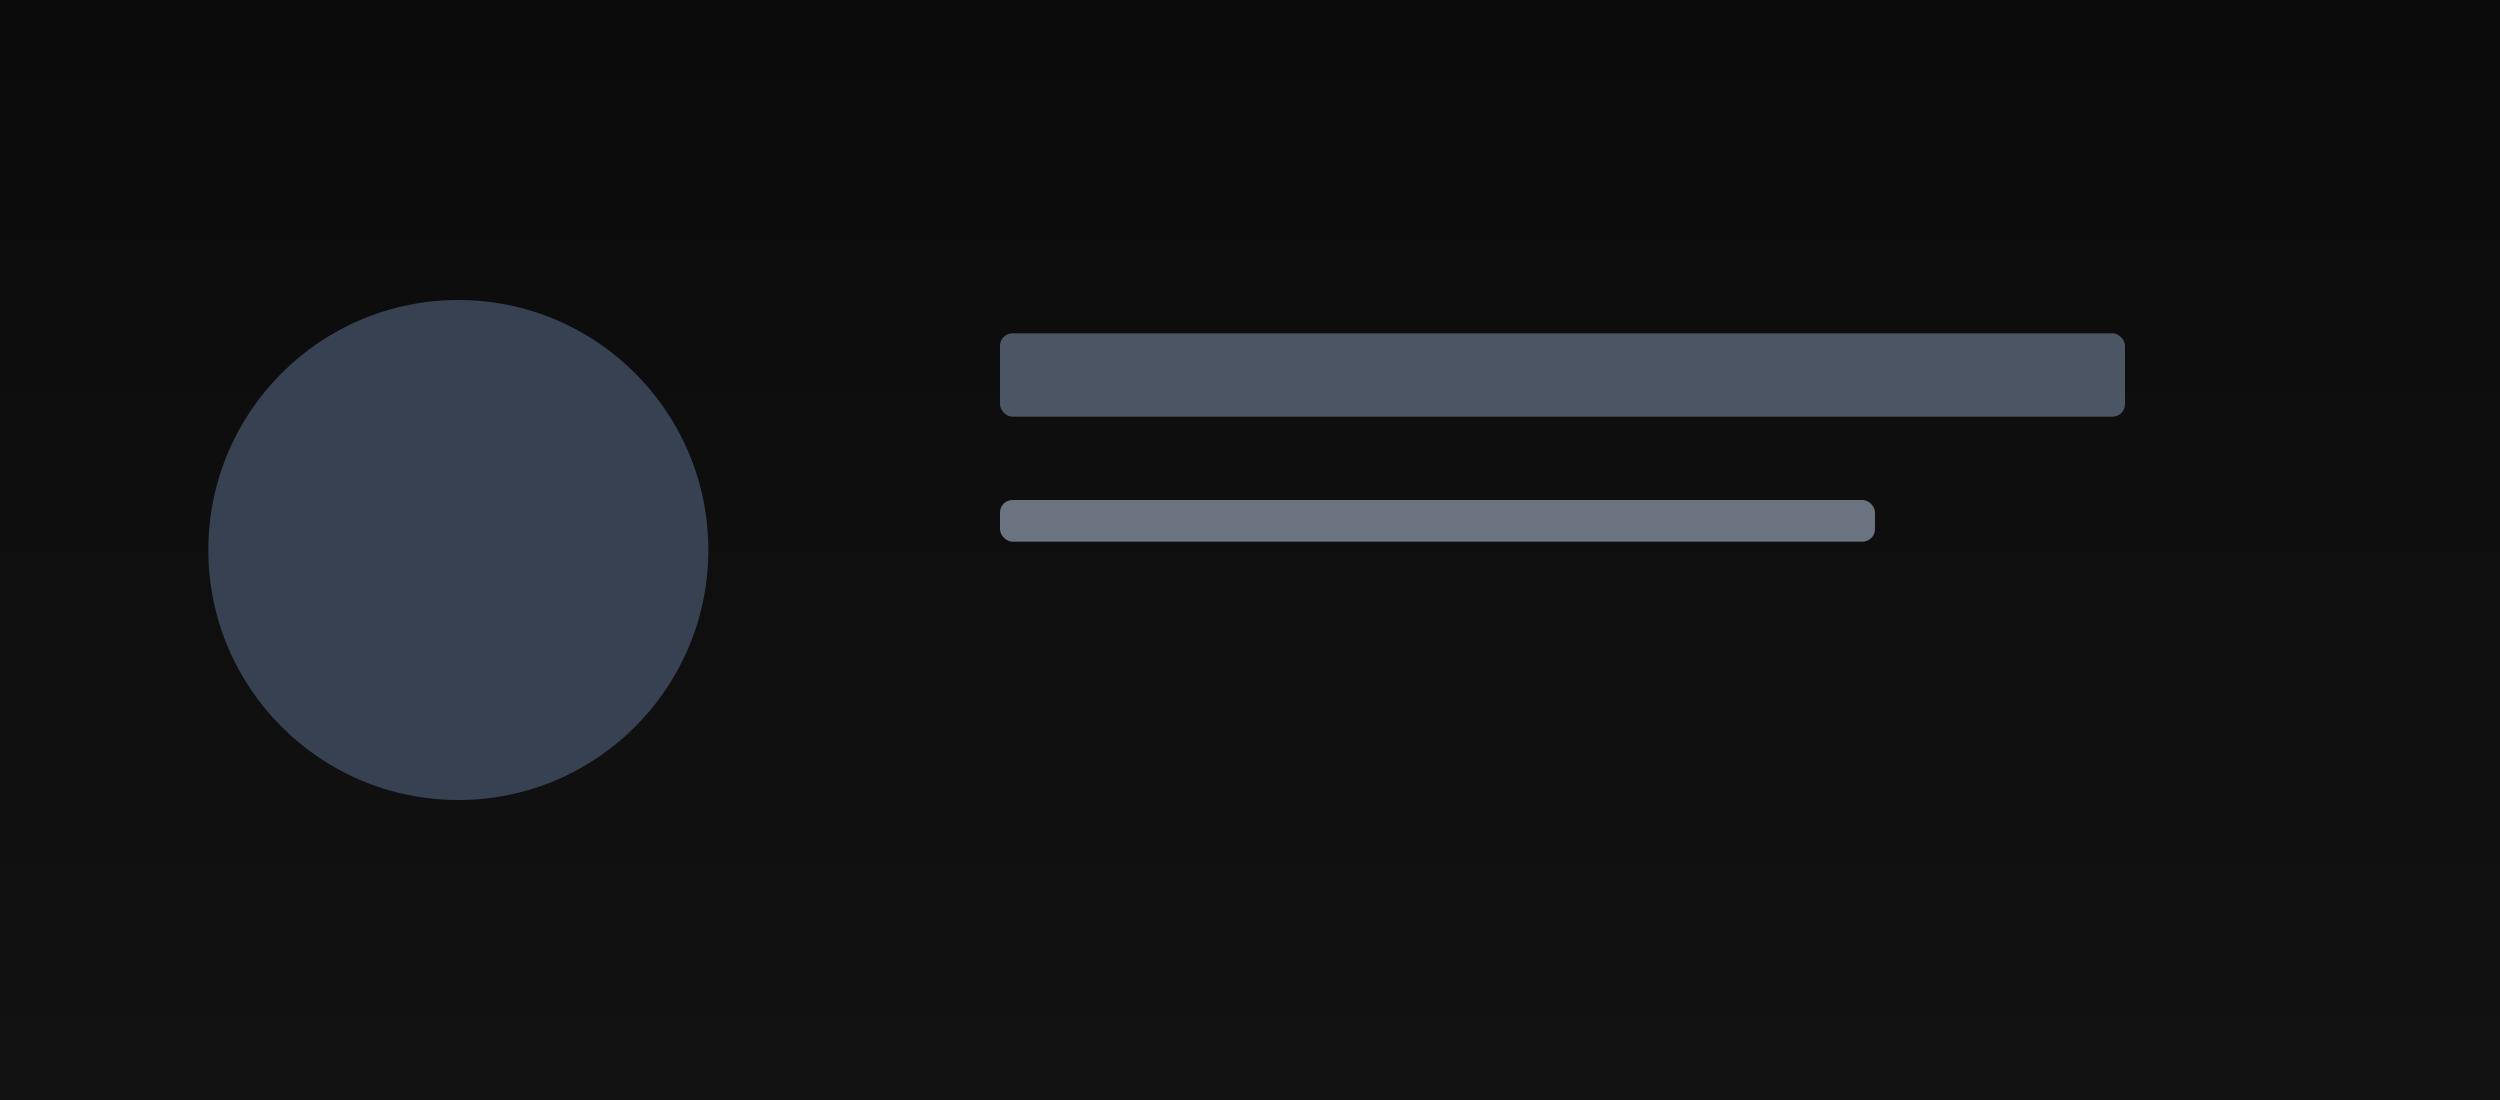 <svg xmlns="http://www.w3.org/2000/svg" viewBox="0 0 1200 528">
  <defs>
    <linearGradient id="g" x1="0" x2="0" y1="0" y2="1">
      <stop offset="0%" stop-color="#0b0b0b"/>
      <stop offset="100%" stop-color="#121212"/>
    </linearGradient>
  </defs>
  <rect width="1200" height="528" fill="url(#g)"/>
  <circle cx="220" cy="264" r="120" fill="#374151"/>
  <rect x="480" y="160" width="540" height="40" fill="#4b5563" rx="6"/>
  <rect x="480" y="240" width="420" height="20" fill="#6b7280" rx="6"/>
</svg>

